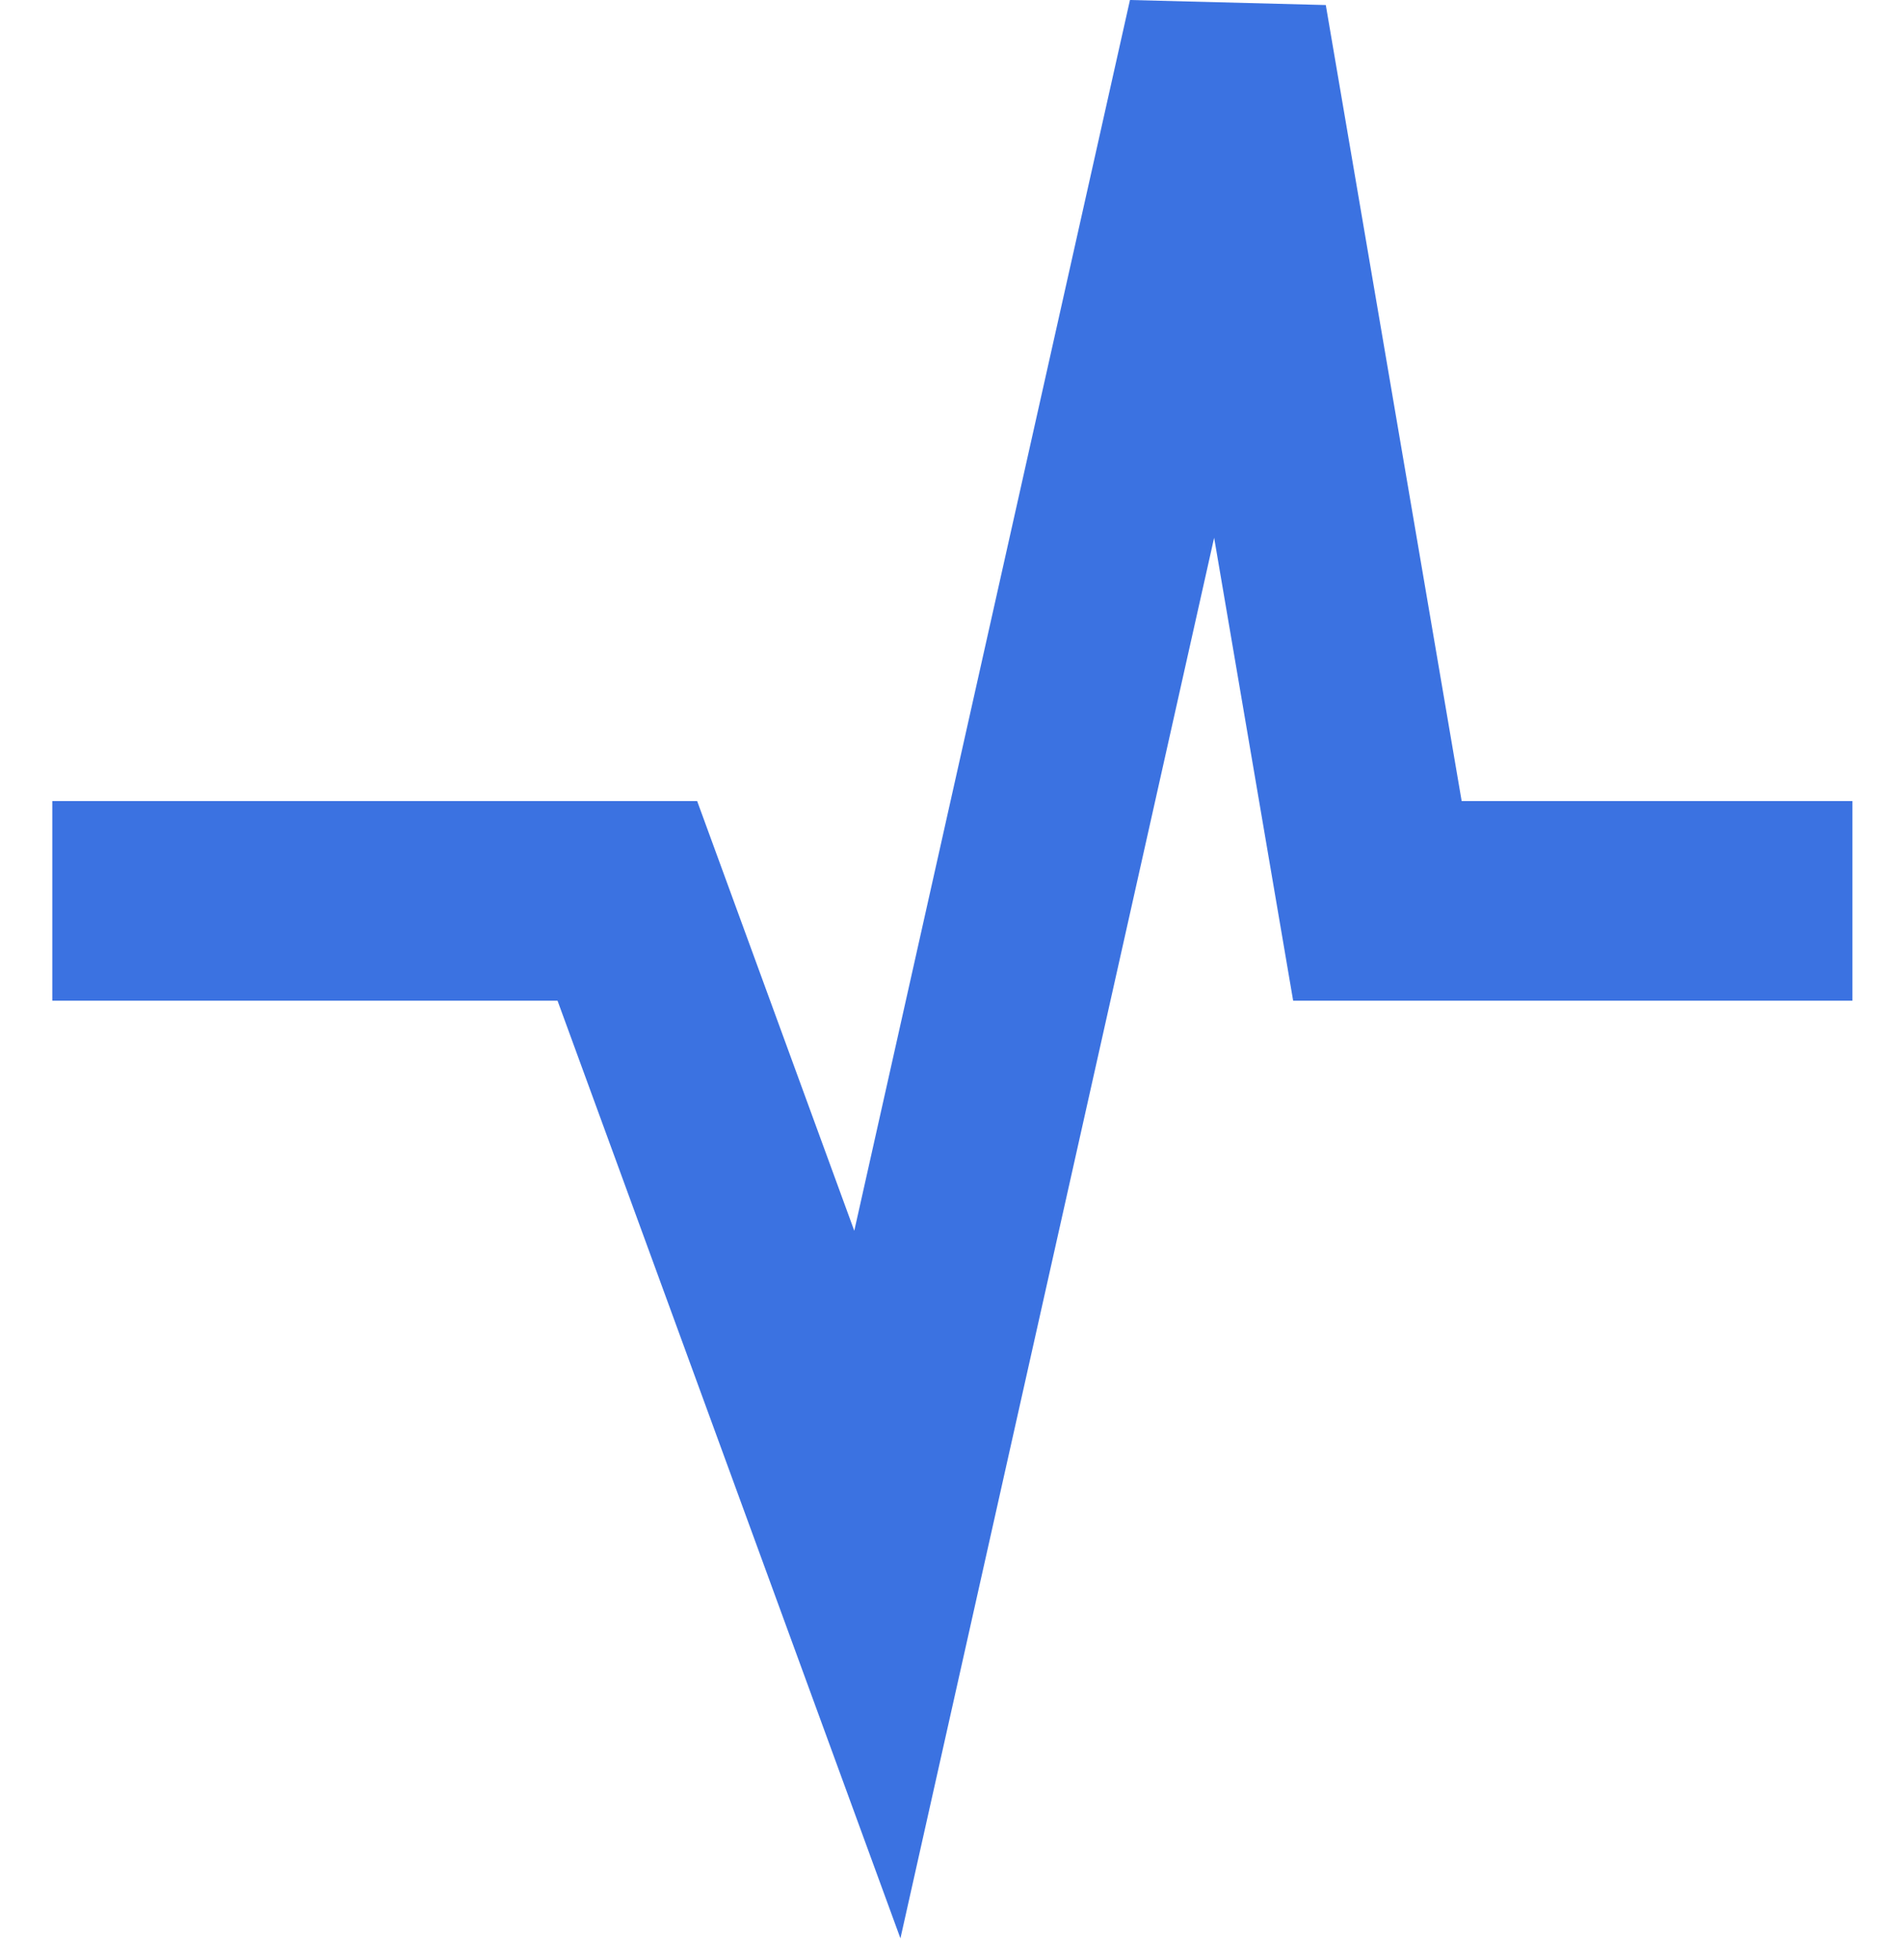 <svg width="34" height="35" viewBox="0 0 34 35" fill="none" xmlns="http://www.w3.org/2000/svg">
<path fill-rule="evenodd" clip-rule="evenodd" d="M21.681 9.604L16.079 34.62L9.956 17.873H0.934V14.307H12.449L15.255 21.982L20.178 0L23.675 0.09L26.101 14.307H33.079V17.873H23.092L21.681 9.604Z" fill="#3B72E1"/>
</svg>
